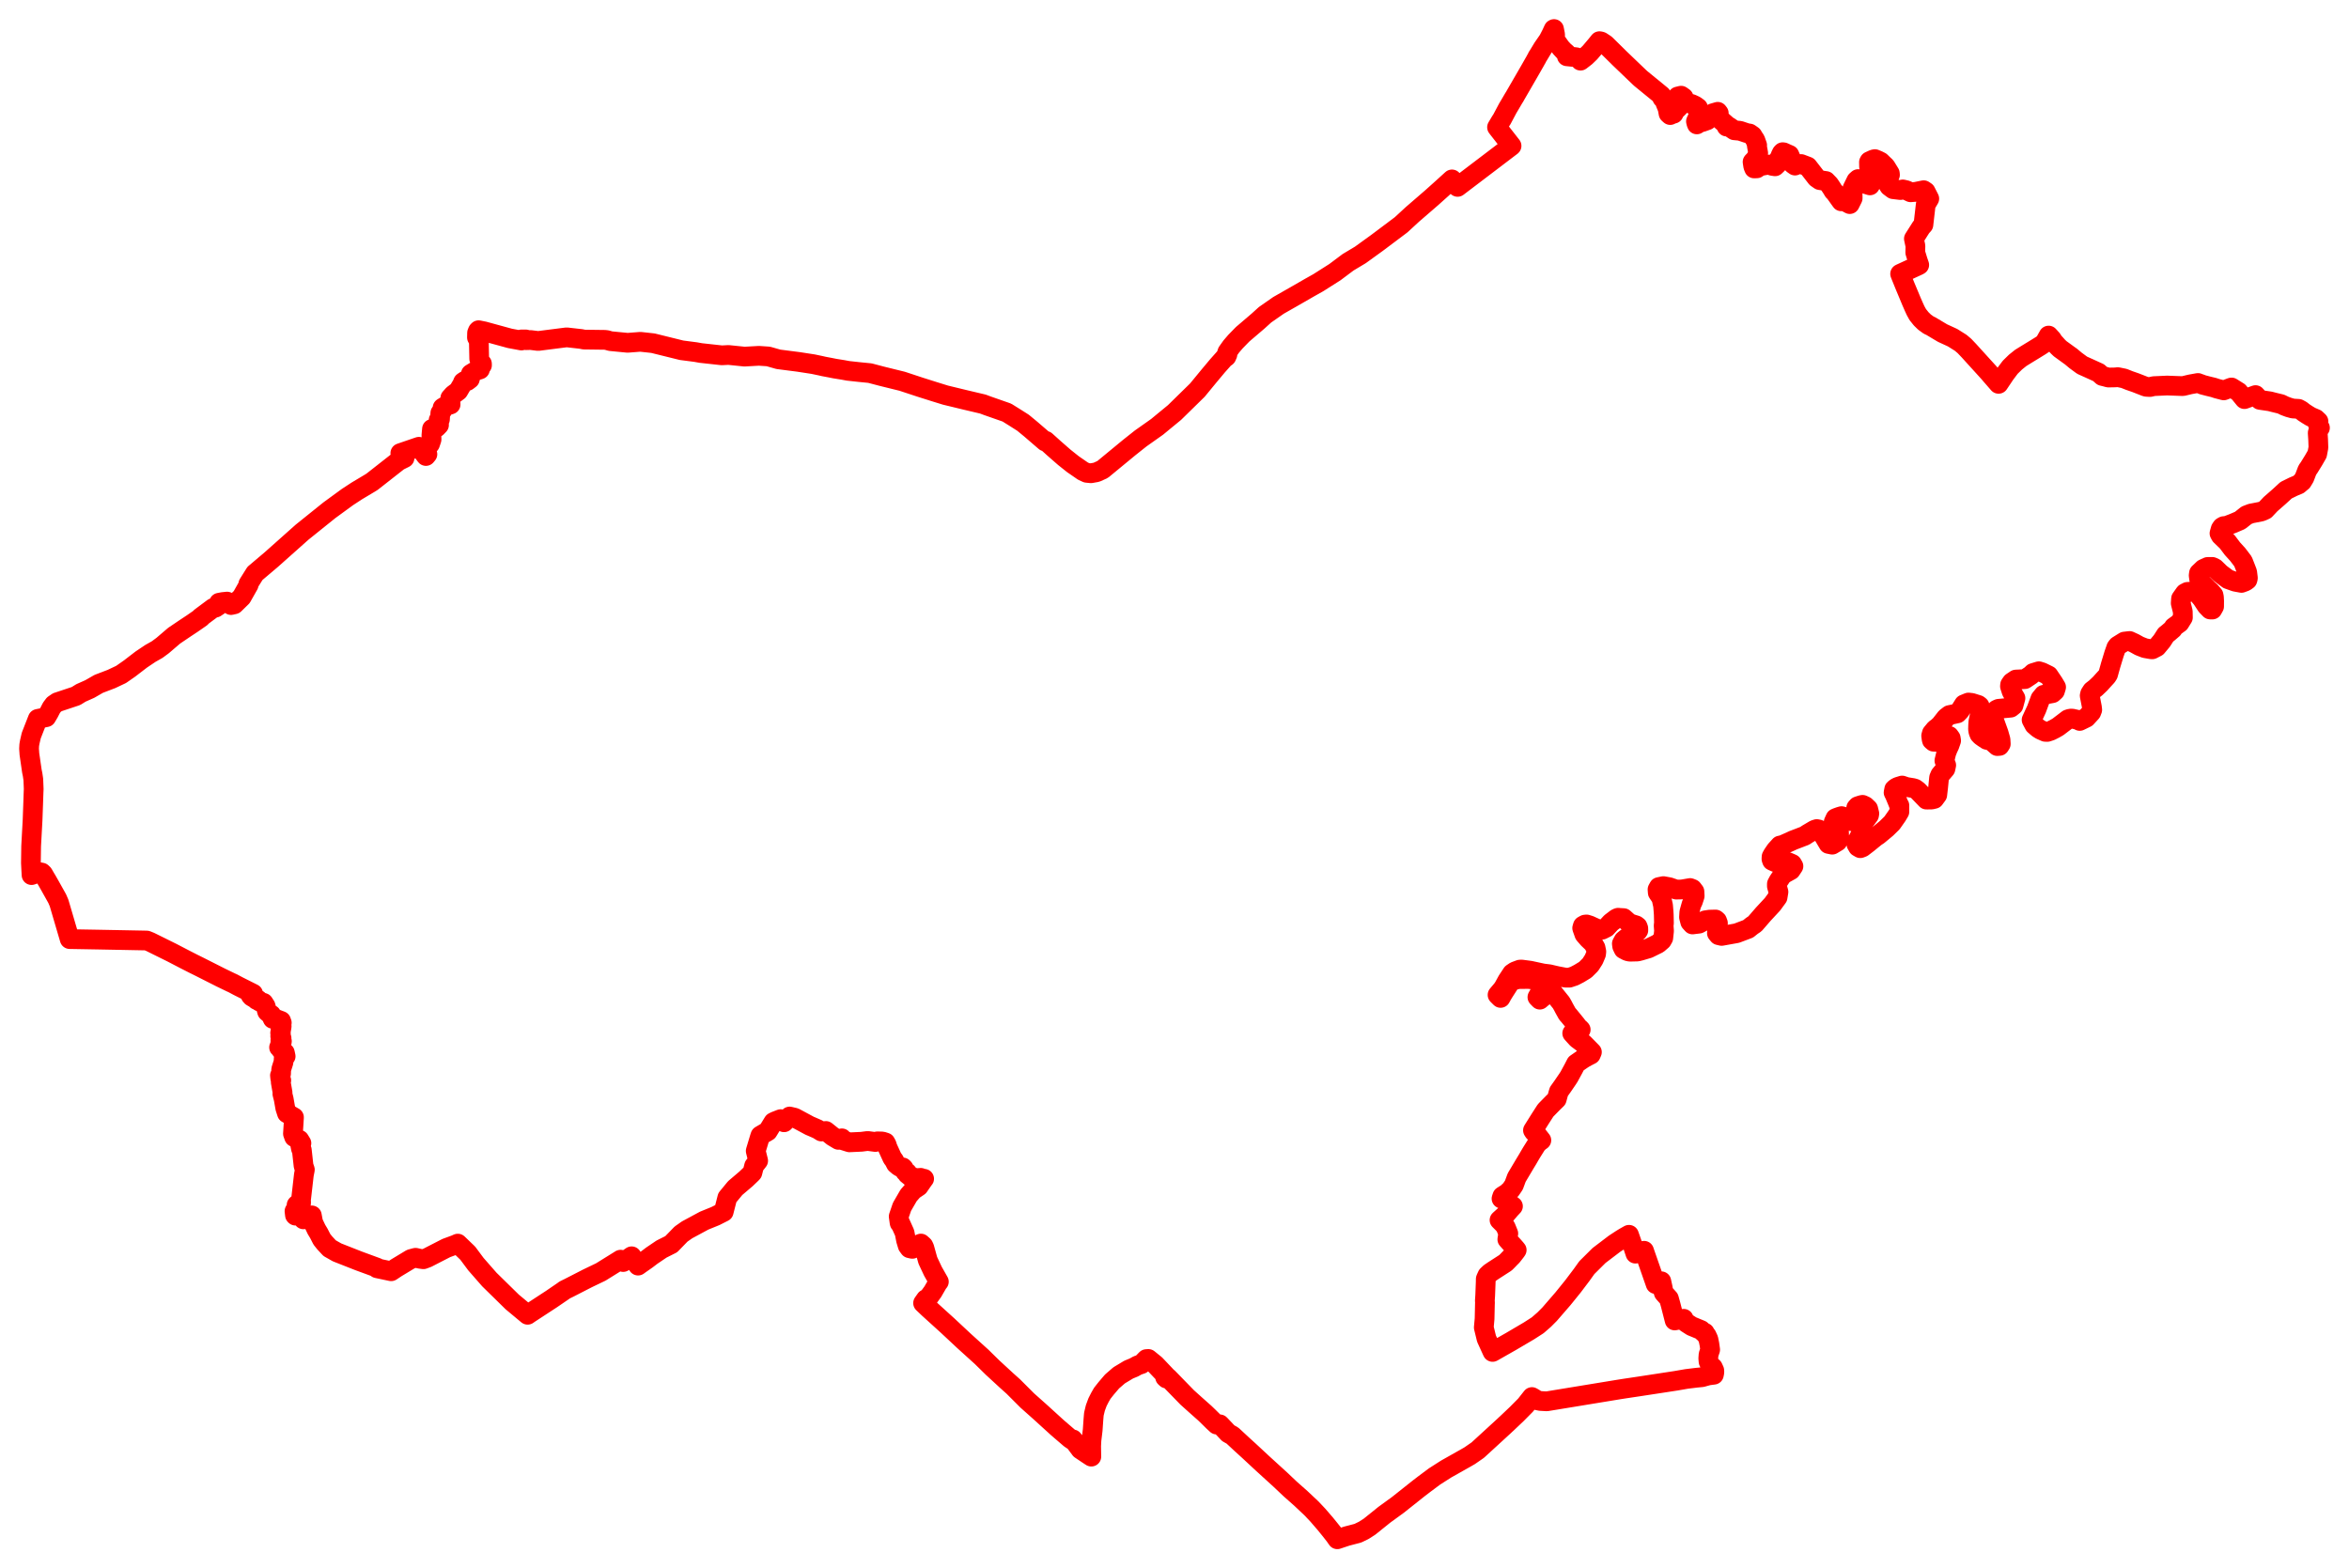 <svg width="404.465" height="270.073" xmlns="http://www.w3.org/2000/svg"><polygon points="5,128.931 5.044,129.543 5.06,129.829 5.491,132.799 5.613,133.386 5.737,134.237 5.803,135.878 5.779,136.41 5.714,138.315 5.608,141.23 5.361,145.734 5.322,148.612 5.391,149.972 5.407,150.243 5.431,150.696 6.842,150.201 7.187,150.265 7.432,150.501 7.943,151.383 7.992,151.447 8.634,152.577 9.847,154.746 10.17,155.495 12,161.72 17.091,161.809 25.273,161.965 25.863,162.205 29.602,164.056 31.718,165.157 33.302,165.966 34.18,166.399 38.029,168.344 39.768,169.185 40.076,169.323 41.047,169.84 43.584,171.113 43.157,171.415 43.331,171.617 43.985,172 44.179,172.194 44.448,172.176 44.673,172.47 45.377,172.694 45.73,173.237 45.995,174.206 46.521,174.673 46.564,174.728 46.706,174.732 46.873,175.262 46.958,175.45 47.489,175.46 48.408,175.81 48.355,175.996 48.52,176.124 48.43,176.359 48.196,176.488 48.499,176.727 48.429,177.181 48.305,177.34 48.371,177.59 48.237,177.875 48.364,178.094 48.25,178.433 48.478,178.774 48.293,178.951 48.28,179.205 48.541,179.313 48.5,179.532 48.258,179.647 48.214,180.082 48.053,180.368 48.348,180.472 48.412,180.811 48.637,180.855 48.679,181.16 49.051,181.28 49.184,181.906 48.852,182.269 48.821,182.891 48.418,184.16 48.393,184.899 48.205,185.194 48.264,185.749 48.432,186.048 48.341,186.359 48.654,188.154 48.621,188.37 48.847,189.256 49.119,190.81 49.409,191.709 50.62,192.41 50.442,195.228 50.654,195.813 51.547,196.286 51.902,196.867 51.697,197.186 51.822,197.81 51.967,198.031 52.269,200.768 52.493,201.419 52.318,202.328 51.82,206.687 51.85,207.095 51.785,207.525 51.134,207.44 51.069,207.51 51.179,208.383 50.751,208.481 50.707,208.572 50.791,209.265 50.863,209.338 51.574,209.112 52.249,209.979 53.694,209.301 53.922,210.517 54.497,211.727 54.893,212.382 55.425,213.421 55.904,214.022 56.756,214.94 58.04,215.669 61.743,217.127 64.914,218.292 64.921,218.404 67.352,218.919 68.233,218.331 70.75,216.813 71.548,216.597 72.295,216.767 72.903,216.851 73.588,216.595 76.85,214.918 78.384,214.355 78.826,214.158 80.537,215.804 81.949,217.7 84.263,220.343 88.2,224.205 90.849,226.412 91.056,226.26 94.948,223.716 96.983,222.325 97.205,222.155 97.995,221.767 101.169,220.138 103.451,219.042 106.855,216.926 107.299,217.329 108.758,216.342 109.869,217.946 110.138,217.748 111.34,216.909 112.224,216.237 113.902,215.1 115.574,214.26 117.267,212.517 118.31,211.787 121.253,210.199 123.201,209.406 124.608,208.693 125.232,206.246 126.592,204.594 128.46,203.004 129.411,202.092 129.552,201.942 129.849,200.775 130.544,199.89 130.124,198.2 130.824,195.871 130.931,195.555 131.122,195.444 132.204,194.811 132.576,194.206 133.165,193.245 133.497,193.086 133.96,192.905 134.425,192.724 134.645,192.964 135.005,193.262 135.96,192.273 136.84,192.477 139.438,193.875 139.655,193.962 140.793,194.457 141.426,194.853 142.205,194.76 143.379,195.701 144.368,196.29 144.721,196.267 144.96,196.03 145.224,196.391 146.254,196.716 146.484,196.705 148.337,196.619 149.41,196.482 150.729,196.658 151.079,196.547 151.935,196.574 152.466,196.742 152.686,197.148 152.814,197.588 153.64,199.399 153.978,199.861 154.252,200.414 154.742,200.833 155.045,201.006 155.45,201.039 155.613,201.209 155.876,201.787 156.216,201.943 156.378,202.164 156.282,202.165 156.222,202.194 156.691,202.578 156.797,202.675 157.136,202.697 157.452,202.811 158.089,202.898 158.442,202.827 158.541,202.832 158.877,202.976 159.123,202.992 159.03,203.098 158.194,204.308 157.242,204.95 156.449,205.857 155.31,207.824 154.743,209.481 154.89,210.532 154.915,210.629 155.002,210.603 155.756,212.283 156.01,213.579 156.296,214.529 156.608,214.954 157.088,215.06 158.06,214.636 158.459,214.191 158.567,214.148 158.986,214.52 159.152,214.866 159.758,217.045 160.637,218.921 161.66,220.724 161.454,220.983 160.616,222.439 159.803,223.554 159.416,223.725 158.943,224.4 159.911,225.322 163.151,228.261 166.008,230.93 169.032,233.667 169.204,233.835 169.635,234.26 170.299,234.912 170.911,235.513 173.215,237.636 173.295,237.71 174.474,238.766 176.89,241.183 179.068,243.121 182.104,245.883 184.233,247.712 184.586,247.958 184.734,247.87 185.302,248.61 186.033,249.593 187.353,250.478 187.911,250.843 187.882,249.013 187.935,247.997 188.144,246.278 188.276,244.387 188.349,243.522 188.604,242.463 188.975,241.46 189.393,240.637 189.796,239.936 190.473,239.078 191.48,237.899 192.7,236.843 194.337,235.857 195.248,235.481 195.873,235.132 196.554,234.901 197.392,234.045 197.731,234.022 198.936,235.003 200.737,236.902 200.621,237.18 200.85,237.393 201.111,237.247 204.424,240.651 205.879,241.958 207.458,243.36 208.056,243.938 208.884,244.756 209.496,245.321 210.041,245.282 211.493,246.814 212.203,247.21 213.846,248.736 215.059,249.84 217.345,251.966 220.484,254.826 222.146,256.401 223.083,257.231 224.002,258.045 225.845,259.784 226.929,260.936 228.186,262.392 229.075,263.488 229.827,264.444 230.264,265.073 231.861,264.54 233.811,264.03 234.826,263.535 235.811,262.903 238.359,260.854 240.698,259.154 244.279,256.31 245.257,255.561 246.991,254.267 248.997,252.983 252.335,251.102 253.061,250.683 254.45,249.72 258.996,245.551 259.283,245.276 259.393,245.182 261.196,243.471 262.686,241.963 263.779,240.581 264.35,240.92 264.567,241.115 265.232,241.255 266.331,241.318 278.697,239.287 279.871,239.103 282.191,238.757 288.585,237.778 290.384,237.466 292.123,237.252 293.065,237.162 294.117,236.869 294.543,236.807 295.103,236.737 295.19,236.317 295.174,235.996 294.941,235.48 294.476,235.094 294.187,234.471 294.14,233.922 294.188,233.266 294.467,232.424 294.333,231.469 294.161,230.628 293.87,229.994 293.612,229.697 293.538,229.494 293.427,229.528 293.274,229.396 292.902,229.044 291.277,228.375 290.34,227.774 289.916,227.231 289.907,227.104 288.351,227.391 287.658,224.681 287.363,223.627 286.484,222.642 286.306,222.061 286.332,221.923 286.053,220.643 285.081,221.127 283.232,215.834 283.083,215.389 281.601,215.886 281.278,214.918 281.23,214.755 280.49,212.64 279.703,213.086 279.192,213.398 277.997,214.181 275.332,216.208 273.232,218.294 272.333,219.553 270.839,221.529 269.116,223.659 266.811,226.321 265.891,227.245 264.773,228.218 263.264,229.189 260.166,231.013 257.003,232.811 256.931,232.665 255.953,230.516 255.488,228.602 255.624,227.109 255.683,224.483 255.695,224.346 255.669,223.987 255.728,223.111 255.817,220.786 255.827,220.246 255.905,220.056 256.105,219.623 256.563,219.193 257.182,218.774 259.225,217.457 259.592,217.091 260.012,216.652 260.359,216.305 260.689,215.887 261.026,215.447 261.154,215.258 260.964,215.019 260.501,214.491 260.259,214.235 259.54,213.431 259.622,212.89 259.711,212.425 259.275,211.348 258.986,210.897 258.197,210.109 259.244,209.161 259.458,208.898 259.782,208.524 260.031,208.224 260.512,207.718 260.217,207.493 259.755,207.168 258.949,206.582 258.54,206.41 258.68,205.991 259.513,205.46 259.798,205.185 260.112,204.903 260.31,204.617 260.64,204.129 260.687,204.036 261.149,202.786 262.573,200.387 263.052,199.6 263.353,199.076 263.723,198.452 264.61,197.036 265.036,196.613 265.4,196.359 264.47,195.173 264.136,194.918 263.955,194.648 265.196,192.669 266.069,191.31 266.201,191.143 266.694,190.64 267.443,189.878 268.046,189.292 268.254,188.526 268.414,187.975 269.046,187.089 269.887,185.859 270.168,185.426 270.892,184.096 271.374,183.163 272.401,182.454 272.773,182.212 273.25,181.951 273.383,181.883 273.919,181.608 274.105,181.176 272.717,179.767 272.323,179.436 271.564,178.872 270.714,177.939 272.177,177.316 272.124,177.245 271.711,176.884 271.394,176.447 270.896,175.831 270.101,174.859 269.875,174.619 269.327,173.631 269.104,173.199 268.81,172.683 267.434,170.971 266.941,170.829 266.032,171.411 265.522,171.821 265.136,172.148 264.721,171.718 265.117,171.013 265.558,170.267 265.591,169.648 265.237,169.109 264.255,168.707 263.484,168.617 263.265,168.592 263.026,168.587 262.81,168.589 261.527,168.602 261.441,168.602 260.488,168.842 259.932,169.308 259.742,169.619 259.424,170.114 258.959,170.839 258.817,171.071 258.66,171.331 258.378,171.847 257.858,171.329 258.667,170.372 258.921,169.993 259.545,168.852 260.357,167.625 260.856,167.289 261.698,166.976 261.995,166.963 263.485,167.16 264.903,167.467 265.714,167.64 266.756,167.77 267.222,167.878 268.092,168.08 269.553,168.358 270.218,168.365 271.076,168.079 271.892,167.655 272.974,166.997 273.851,166.12 274.424,165.226 274.816,164.303 274.866,163.884 274.728,163.199 274.308,162.454 273.482,161.672 272.81,160.899 272.428,159.824 272.547,159.426 272.907,159.226 273.185,159.197 273.729,159.368 274.511,159.728 275.321,160.072 275.863,160.1 276.588,159.737 277.377,158.88 278.204,158.247 278.415,158.111 278.635,158.04 278.839,158.068 279.363,158.097 279.491,158.104 279.577,158.109 280.534,158.964 281.133,159.172 281.724,159.354 281.98,159.553 282.088,159.855 282.1,160.212 281.965,160.401 281.415,160.73 280.966,160.883 279.944,161.628 279.577,161.931 279.258,162.508 279.316,162.947 279.555,163.447 280.218,163.793 280.639,163.888 281.941,163.856 282.456,163.73 283.862,163.314 285.498,162.508 286.155,161.935 286.392,161.519 286.521,160.32 286.453,159.367 286.509,158.981 286.475,157.506 286.442,156.973 286.355,155.94 286.107,154.831 286.025,154.573 285.444,153.728 285.403,153.17 285.63,152.758 286.409,152.596 287.443,152.783 288.625,153.195 289.573,153.174 290.649,152.989 291.027,152.927 291.417,153.083 291.76,153.536 291.802,154.297 291.506,155.204 291.253,155.736 290.876,157.083 290.822,157.947 291.036,158.77 291.421,159.196 292.559,159.057 293.6,158.488 294.354,158.373 295.402,158.346 295.65,158.549 295.805,158.967 295.663,160.25 295.626,160.69 295.918,161.045 296.445,161.169 299.026,160.705 301.002,159.959 301.66,159.433 302.175,159.089 303.604,157.438 305.191,155.727 306.073,154.524 306.228,153.592 305.954,152.601 305.956,152.218 306.224,151.715 306.875,150.74 307.265,150.451 307.584,150.273 308.355,149.845 308.805,149.165 308.578,148.775 308.34,148.665 307.815,148.443 307.306,148.347 305.659,148.464 305.125,148.227 305.018,147.923 305.042,147.53 305.256,147.143 305.758,146.407 306.485,145.607 306.916,145.523 308.219,144.945 308.736,144.702 309.647,144.355 310.757,143.927 311.239,143.605 312.425,142.904 312.822,142.771 313.165,142.839 313.496,143.085 313.947,143.823 314.839,145.325 315.487,145.457 316.397,144.907 316.691,144.265 316.643,143.201 315.735,141.565 316.032,140.915 316.287,140.807 316.724,140.651 317.09,140.544 317.551,140.677 318.692,141.396 319.285,141.485 319.716,141.105 319.799,140.658 319.813,140.028 319.616,139.121 319.867,138.845 320.494,138.643 320.715,138.601 321.168,138.81 321.674,139.292 321.873,140.107 321.821,140.385 321.117,141.343 320.783,141.607 320.501,142.293 320.429,143.586 319.707,144.989 319.648,145.373 319.911,145.834 320.315,146.063 320.689,145.921 321.612,145.217 322.943,144.131 323.415,143.818 324.818,142.652 325.776,141.716 326.634,140.491 327.048,139.797 327.049,138.706 326.934,138.549 326.728,138.027 326.266,136.912 326.048,136.479 326.159,135.911 326.469,135.657 326.797,135.495 327.518,135.274 328.241,135.521 329.386,135.708 329.751,135.815 330.239,136.178 331.7,137.694 332.589,137.684 333.067,137.571 333.568,136.889 333.72,135.577 333.882,133.923 334.09,133.434 334.971,132.404 335.11,131.768 334.8,130.985 335.13,129.628 335.384,128.971 335.664,128.378 335.957,127.541 335.888,127.112 335.614,126.735 335.313,126.69 334.941,126.975 333.984,127.53 333.464,127.755 332.933,127.727 332.645,127.485 332.593,127.261 332.519,126.706 332.642,126.261 333.243,125.54 333.59,125.301 334.099,124.834 334.776,123.974 335.076,123.588 335.657,123.141 336.122,123.043 337.037,122.844 337.49,122.37 338.163,121.298 338.937,120.982 339.521,121.049 340.636,121.398 340.868,121.585 340.996,122.139 341.051,122.625 340.872,123.223 340.653,124.271 340.606,124.925 340.589,125.57 340.657,126.011 340.826,126.439 341.105,126.729 341.536,127.037 342.095,127.405 342.637,127.518 343.064,127.743 343.896,128.476 344.292,128.446 344.506,128.112 344.462,127.369 344.139,126.239 343.283,123.86 343.301,123.395 343.799,122.205 344.125,122.061 346.217,121.864 346.695,121.481 347.034,120.229 346.372,119.082 346.086,118.188 346.113,117.909 346.405,117.494 347.106,117.024 348.667,116.946 349.738,116.23 350.055,115.904 351.062,115.595 351.623,115.771 352.733,116.317 353.569,117.555 354.033,118.331 353.836,118.983 353.412,119.367 351.891,119.648 351.334,120.322 350.665,122.126 349.813,123.965 350.282,124.844 350.919,125.393 351.357,125.671 352.157,126.027 352.526,126.039 353.114,125.843 353.792,125.5 354.367,125.167 356.066,123.874 356.449,123.754 356.791,123.745 357.89,123.996 358.098,124.148 359.232,123.597 360.087,122.665 360.254,122.234 360.198,121.768 359.814,119.802 359.89,119.467 360.226,118.947 360.868,118.446 361.605,117.744 362.259,117.018 362.767,116.467 362.984,116.122 363.432,114.516 364.02,112.584 364.394,111.519 364.623,111.213 365.786,110.489 366.68,110.383 367.503,110.762 368.365,111.242 369.323,111.618 370.362,111.802 370.597,111.815 371.38,111.409 372.239,110.376 372.29,110.298 372.341,110.218 372.503,109.967 372.916,109.324 373.399,108.938 374.129,108.31 374.293,107.987 375.295,107.26 375.864,106.341 375.843,105.294 375.491,103.877 375.545,103.091 376.211,102.151 376.645,101.926 377.75,101.865 378.322,102.128 379.139,103.105 379.952,104.335 380.554,104.956 380.94,104.964 381.237,104.439 381.244,103.481 381.208,102.835 381.135,102.48 380.561,101.817 380.177,101.496 379.07,100.364 378.664,99.72 378.578,99.085 378.635,98.694 379.393,97.967 380.14,97.626 380.918,97.622 381.367,97.831 382.329,98.765 383.632,99.737 384.862,100.176 385.95,100.377 386.613,100.129 386.971,99.868 387.019,99.731 387.054,99.511 386.934,98.538 386.694,97.908 386.212,96.685 385.311,95.499 384.406,94.503 383.506,93.312 382.96,92.787 382.357,92.202 382.164,91.84 382.379,91.078 382.6,90.762 382.87,90.605 383.401,90.55 384.537,90.115 385.712,89.609 386.812,88.733 387.608,88.427 388.06,88.343 389.332,88.093 389.665,87.962 390.045,87.784 390.953,86.818 392.435,85.521 393.635,84.418 394.897,83.797 395.775,83.432 396.186,83.081 396.387,82.922 396.791,82.261 397.294,80.942 397.59,80.525 398.364,79.27 398.986,78.19 399.198,77.074 399.152,75.716 399.076,74.539 399.238,74.004 399.323,73.775 399.465,73.677 399.333,73.483 399.157,73.172 399.062,72.956 399.207,72.562 398.759,72.139 397.862,71.754 397.269,71.393 396.694,71.017 396.247,70.664 395.856,70.449 395.782,70.409 394.781,70.348 394.07,70.149 393.382,69.892 393.303,69.854 392.782,69.599 392.76,69.589 391.477,69.277 390.854,69.116 389.122,68.86 388.37,68.039 386.466,68.729 385.455,67.486 384.244,66.729 384.154,66.748 382.896,67.226 381.715,66.918 381.145,66.731 380.212,66.506 379.256,66.257 379.048,66.168 378.745,66.065 378.629,66.019 378.487,65.989 378.459,65.952 377.115,66.194 375.862,66.493 373.159,66.392 370.853,66.496 370.195,66.647 369.593,66.611 369.467,66.588 367.713,65.903 366.654,65.536 365.728,65.167 364.711,64.957 364.616,64.944 364.461,64.973 364.106,64.994 363.026,65.014 362.485,64.864 361.981,64.743 361.353,64.181 359.928,63.53 358.517,62.897 357.391,62.068 357.127,61.848 356.723,61.511 356.591,61.388 356.452,61.305 354.72,60.048 354.491,59.827 354.359,59.703 354.013,59.316 353.54,58.794 353.461,58.655 353.345,58.451 352.743,57.788 352.24,58.686 352.181,58.853 351.963,59.127 351.339,59.544 350.147,60.28 348.959,61.005 347.944,61.632 347.042,62.355 346.132,63.246 345.262,64.403 344.125,66.1 342.737,64.504 342.495,64.215 340.34,61.842 339.029,60.398 338.25,59.578 337.607,59.032 336.206,58.152 334.599,57.413 334.482,57.36 332.436,56.14 332.128,56.012 331.375,55.468 330.808,54.915 330.211,54.172 329.837,53.493 329.565,52.9 329.144,51.94 328.623,50.688 328.042,49.301 327.304,47.486 327.176,47.155 330.314,45.71 330.464,45.623 330.211,44.884 329.782,43.485 329.811,42.359 329.544,41.11 330.812,39.115 331.184,38.704 331.582,35.243 332.197,34.212 331.575,32.99 331.229,32.757 329.831,33.041 328.978,33.109 328.28,32.771 327.842,32.665 327.636,32.619 327.234,32.728 325.964,32.576 325.324,32.098 325.116,31.782 324.983,31.189 325.429,30.108 325.401,29.855 324.672,28.674 324.276,28.303 323.804,27.844 323.378,27.628 322.828,27.4 322.564,27.46 321.895,27.768 321.809,27.926 321.826,28.723 322.195,28.953 322.764,29.771 322.892,30.182 322.563,30.942 321.982,31.923 321.325,31.718 319.938,30.839 319.628,31.115 318.979,32.445 319.004,34.139 318.502,35.146 318.425,35.101 317.267,34.482 317.043,34.669 315.918,33.098 315.72,32.928 315.399,32.397 314.988,31.778 314.536,31.314 314.411,31.176 313.342,31.016 312.777,30.622 311.273,28.682 310.119,28.245 309.524,28.288 309.077,28.512 308.712,28.249 308.305,27.13 308.108,26.67 307.709,26.5 307.12,26.23 306.941,26.211 306.799,26.356 306.614,26.728 306.39,27.308 306.195,27.53 306.189,27.863 306.048,28.246 305.642,28.638 305.097,28.551 304.674,28.333 303.667,28.501 303.087,28.627 302.796,28.769 302.514,28.986 302.034,29.004 301.881,28.62 301.769,27.887 302.202,27.434 302.388,27.148 302.737,26.376 302.501,25.076 302.559,25.014 302.23,24.087 301.967,23.714 301.756,23.346 301.253,22.994 300.81,22.93 299.594,22.523 298.617,22.432 297.713,21.809 297.297,21.797 297.293,21.532 296.397,20.739 296.088,20.293 295.828,19.8 295.947,19.479 295.771,19.252 294.909,19.507 294.18,20.125 294.111,20.427 293.974,20.704 293.141,21.001 292.689,21.1 292.173,21.422 292.09,21.19 292.018,20.892 292.325,20.24 292.652,19.887 292.704,19.518 292.352,19.16 292.377,18.551 291.891,18.197 291.308,17.924 290.529,17.702 289.949,17.268 289.895,16.784 289.461,16.478 288.878,16.621 288.973,17.426 288.902,18.036 289.038,18.484 288.4,19.113 288.171,19.586 287.823,19.656 287.587,19.812 287.302,19.554 287.134,18.654 286.781,17.803 286.755,17.431 286.22,16.885 286.056,16.417 285.381,15.861 282.54,13.542 282.273,13.298 278.747,9.917 278.577,9.741 276.431,7.63 275.729,7.166 275.609,7.129 275.55,7.113 275.4,7.09 274.885,7.733 273.768,9.051 273.031,9.761 272.143,10.448 272.074,10.335 271.977,10.133 271.461,9.868 271.151,9.827 270.619,9.777 269.797,9.693 269.727,9.171 269.24,8.749 268.745,8.216 268.176,7.413 267.75,7.12 267.766,5.959 267.578,5 267.518,5.033 267.143,5.847 266.611,6.879 265.656,8.261 264.832,9.623 264.713,9.789 264.685,9.887 264.577,10.09 264.529,10.17 264.45,10.288 264.389,10.421 263.403,12.149 261.942,14.675 260.932,16.42 260.855,16.57 260.625,16.934 260.053,17.909 259.622,18.632 258.617,20.526 258.362,20.918 257.769,21.915 257.948,22.149 259.308,23.888 260.268,25.118 260.233,25.148 250.976,32.183 250.01,30.897 248.282,32.466 246.527,34.039 243.186,36.928 241.258,38.707 237.103,41.827 234.231,43.903 232.122,45.165 229.851,46.867 226.988,48.683 225.562,49.484 222.825,51.058 220.145,52.585 217.825,54.203 216.617,55.297 213.961,57.567 212.739,58.821 212.012,59.666 211.338,60.612 211.245,60.891 211.349,61.028 211.176,61.422 211.123,61.473 211.118,61.331 209.626,63.01 208.143,64.783 206.173,67.18 202.235,71.038 200.465,72.492 199.238,73.504 196.409,75.504 194.443,77.065 189.854,80.847 188.799,81.326 187.84,81.497 187.116,81.424 186.473,81.13 184.751,79.94 183.268,78.761 181.474,77.192 180.442,76.261 180.06,75.916 179.955,76.026 177.46,73.879 176.148,72.797 174.797,71.939 173.365,71.046 169.984,69.863 169.244,69.585 166.196,68.866 162.79,68.041 160.873,67.447 158.492,66.695 155.345,65.656 151.839,64.792 149.791,64.254 147.934,64.069 146.031,63.861 145.119,63.694 143.758,63.476 143.656,63.456 142.956,63.316 141.825,63.103 141.298,62.981 140.021,62.712 137.521,62.326 134.028,61.876 132.299,61.384 130.667,61.274 128.199,61.413 125.43,61.13 124.283,61.189 120.656,60.79 119.768,60.631 117.352,60.317 112.442,59.101 111.572,59.005 110.262,58.862 108.066,59.033 105.115,58.746 104.497,58.568 104.134,58.525 100.563,58.479 100.061,58.375 97.572,58.093 92.662,58.719 91.372,58.558 90.547,58.58 90.559,58.455 89.802,58.449 89.784,58.641 87.789,58.27 83.355,57.058 82.407,56.866 82.281,56.993 82.145,57.319 82.125,58.115 82.45,58.711 82.512,61.792 82.67,62.222 82.982,62.621 82.995,62.887 82.737,63.094 82.637,63.621 82.009,63.817 81.074,64.383 80.906,65.266 80.462,65.61 80.073,65.568 79.734,65.799 79.567,66.214 79.306,66.649 78.917,67.312 78.047,67.965 77.536,68.534 77.586,69.652 76.619,69.962 76.205,70.219 76.2,70.606 75.818,71.122 75.754,72.211 75.527,72.334 75.591,73.189 75.177,73.62 74.385,73.86 74.32,74.558 74.285,74.953 74.309,75.678 74.045,76.453 73.636,76.991 73.385,77.562 73.593,78.219 73.339,78.525 72.302,77.129 72.128,76.938 68.93,78.035 69.653,78.873 69.353,79.021 68.637,79.376 64.072,82.957 63.714,83.182 61.422,84.551 59.82,85.601 56.72,87.863 52.022,91.64 46.695,96.382 43.903,98.745 42.757,100.573 42.815,100.705 41.617,102.827 40.351,104.065 39.779,104.194 39.606,103.811 39.103,103.599 38.358,103.676 37.717,103.798 37.711,104.231 37.372,104.462 37.096,104.643 36.71,104.695 34.551,106.304 34.595,106.347 33.097,107.386 31.884,108.189 29.988,109.469 28.001,111.169 27.058,111.865 25.899,112.52 24.336,113.568 22.291,115.137 20.855,116.139 19.195,116.926 16.993,117.767 15.464,118.649 13.926,119.333 13.084,119.86 9.869,120.93 9.276,121.336 8.867,121.881 8.42,122.745 7.973,123.502 6.504,123.798 5.382,126.668 5.127,127.769 5.033,128.306 5,128.931" stroke="red" stroke-width="3.398px" fill="none" stroke-linejoin="round" vector-effect="non-scaling-stroke"></polygon></svg>
